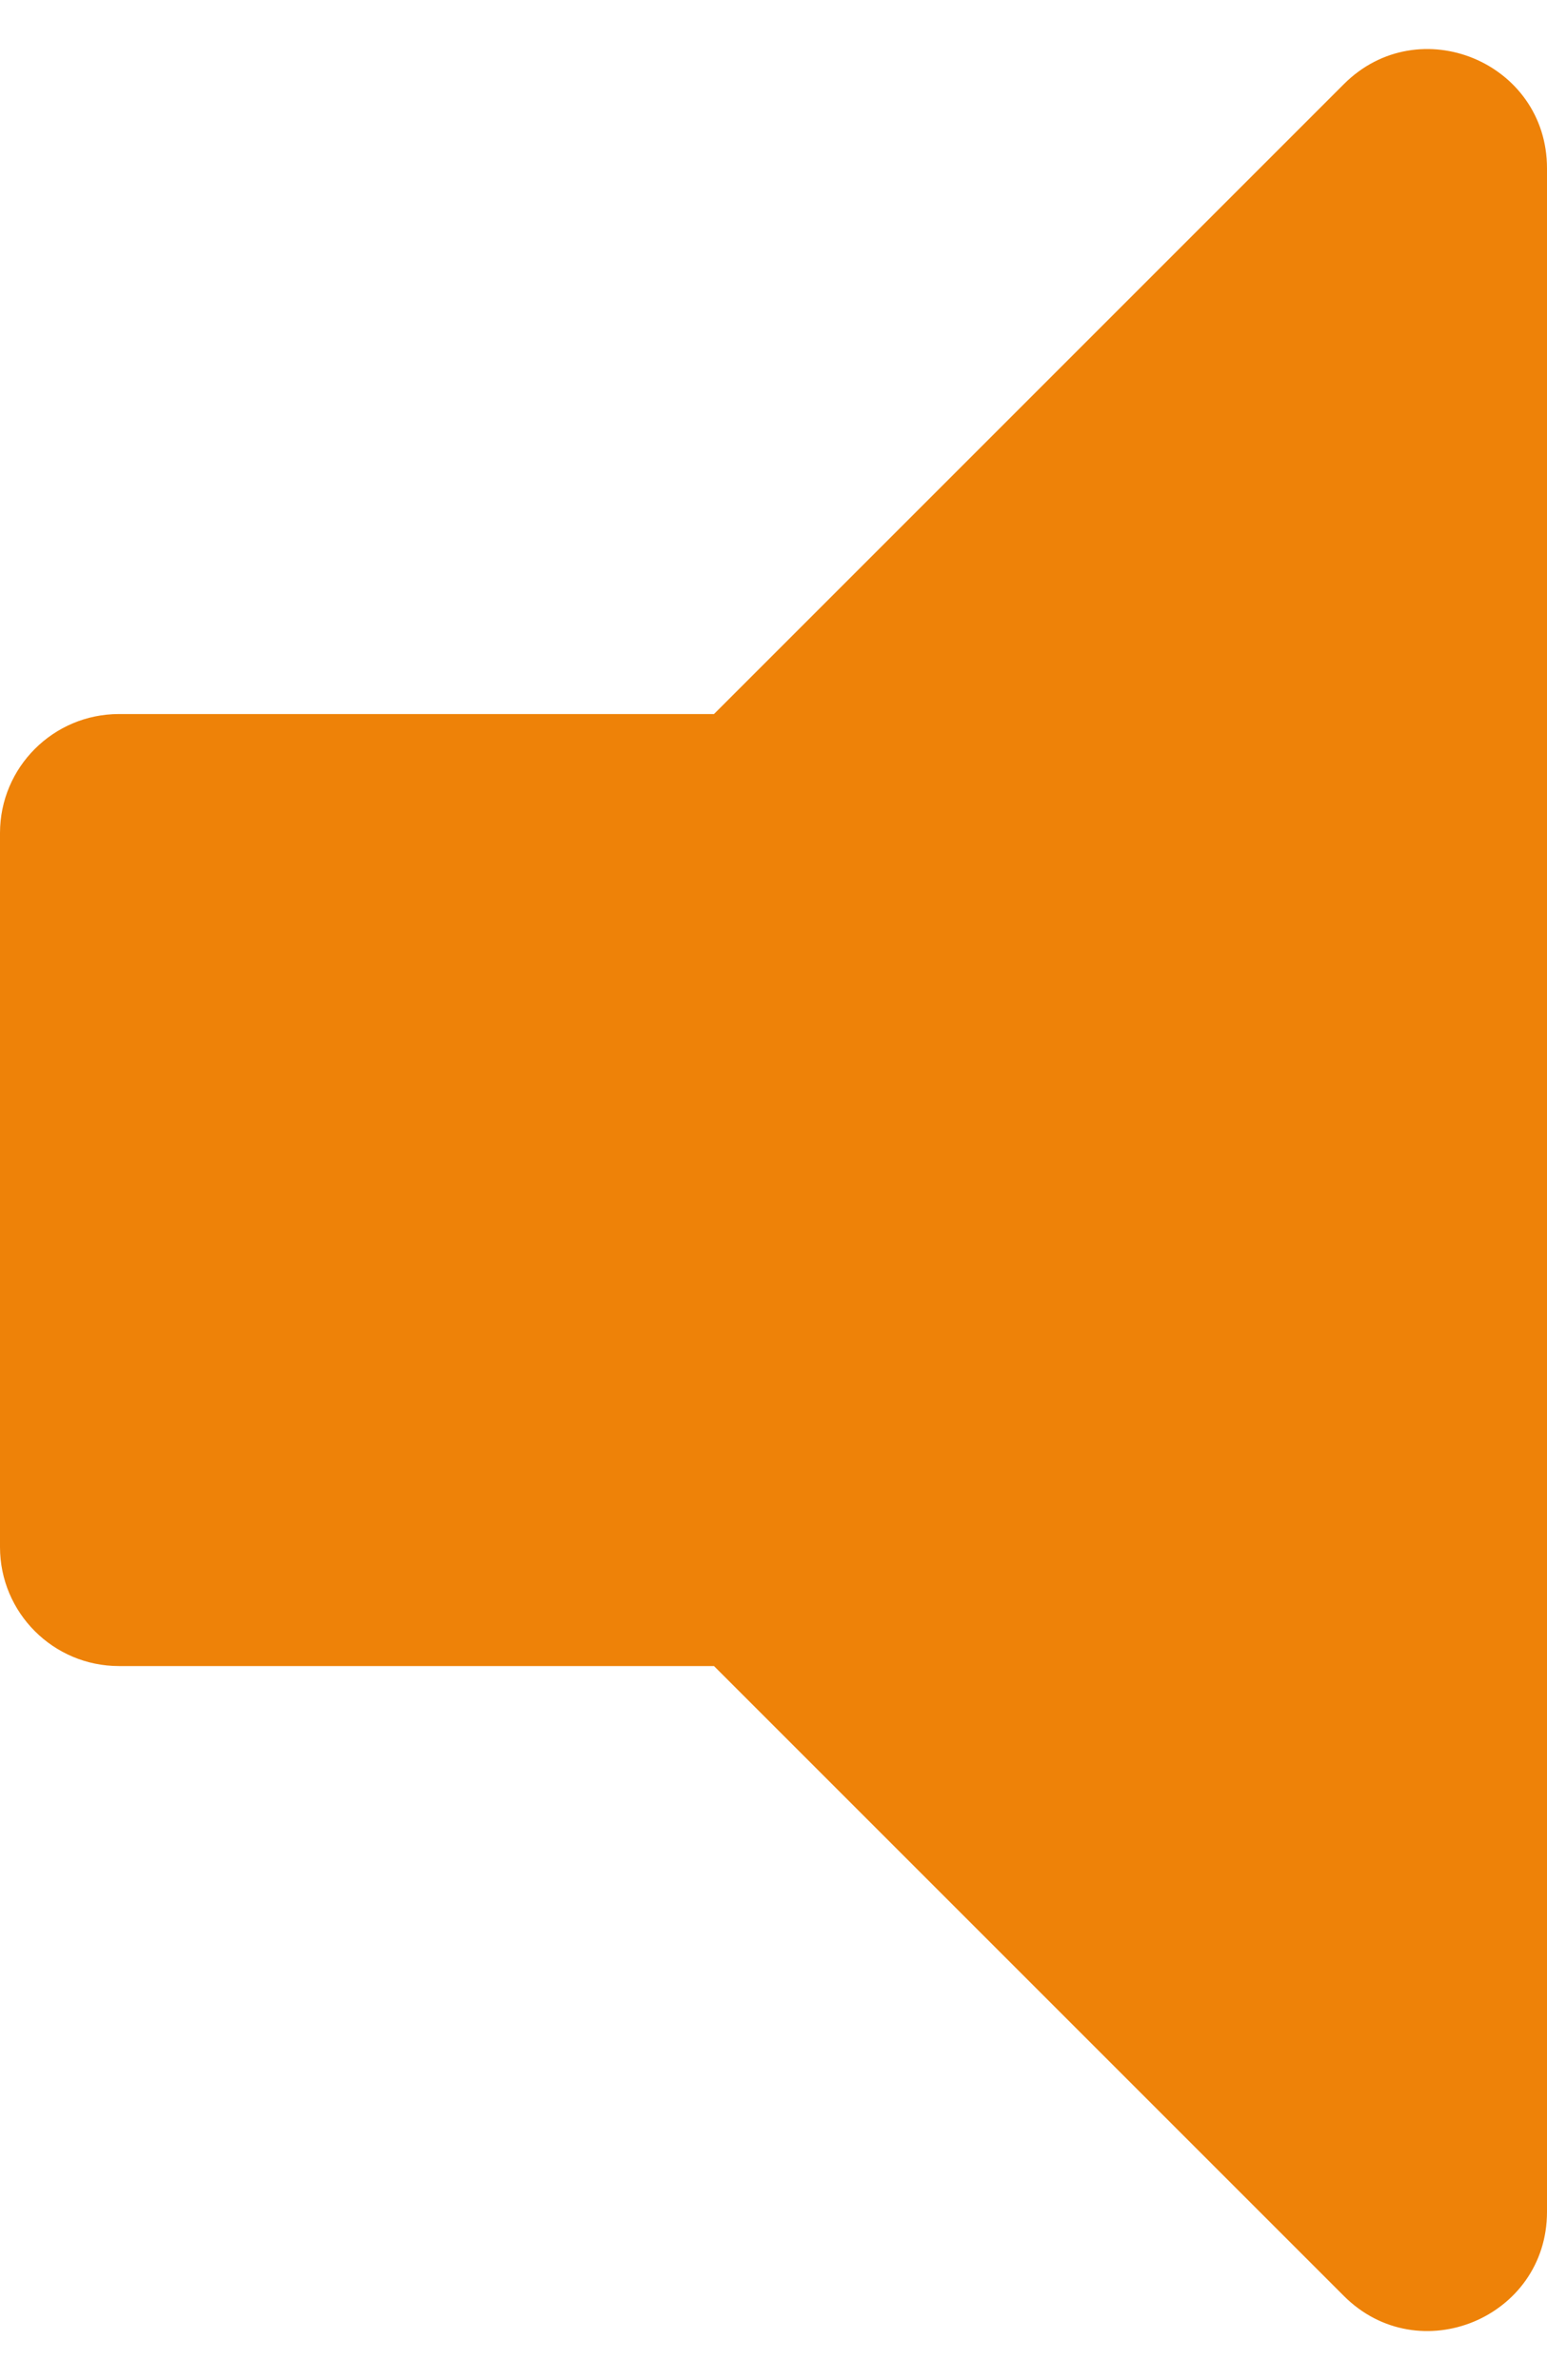 <svg width="13" height="20" viewBox="0 0 13 20" fill="none" xmlns="http://www.w3.org/2000/svg">
<path d="M0 13V7C0 6.448 0.448 6 1 6H6L11.293 0.707C11.923 0.077 13 0.523 13 1.414V18.586C13 19.477 11.923 19.923 11.293 19.293L6 14H1C0.448 14 0 13.552 0 13Z" fill="#EE8208"/>
</svg>
